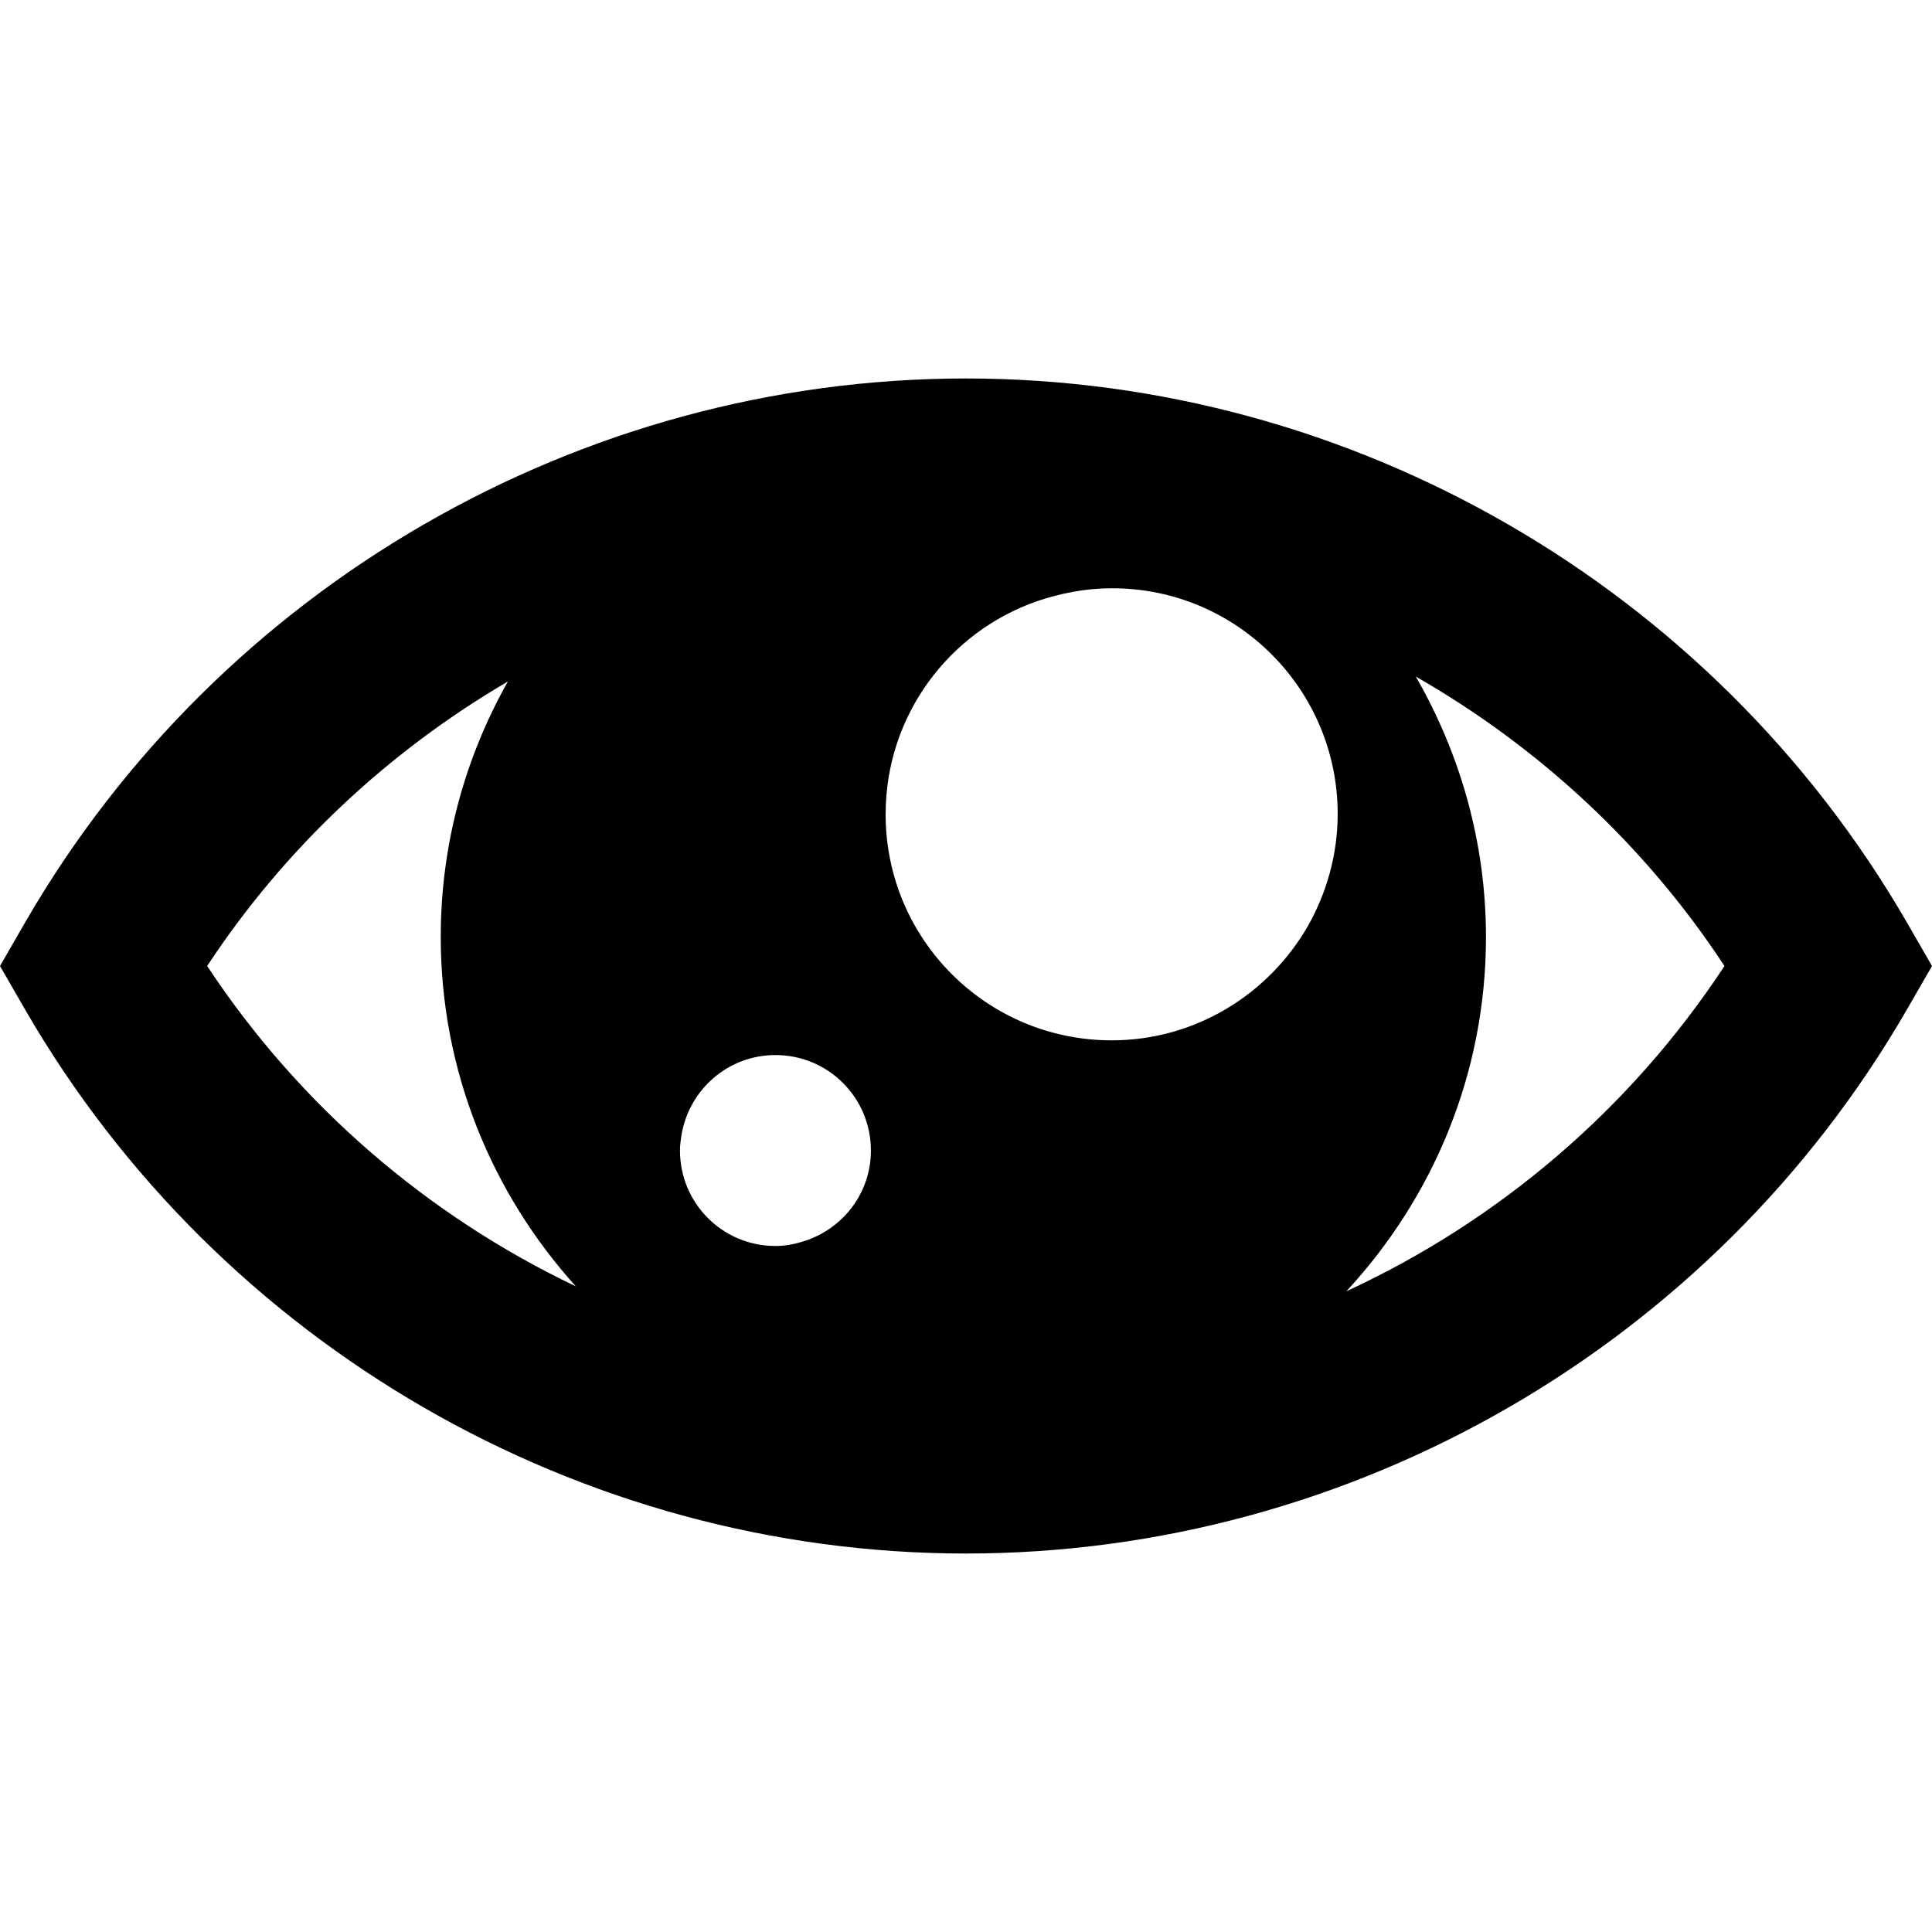 <?xml version="1.0" encoding="utf-8"?>
<!-- Generator: Adobe Illustrator 19.2.1, SVG Export Plug-In . SVG Version: 6.00 Build 0)  -->
<svg version="1.1" id="Capa_1" xmlns="http://www.w3.org/2000/svg" xmlns:xlink="http://www.w3.org/1999/xlink" x="0px" y="0px"
	 viewBox="0 0 512 512" style="enable-background:new 0 0 512 512;" xml:space="preserve">

<g>
	<path class="st0" d="M505.2,244.2C453.8,155.5,358.3,100.3,256,100.3S58.2,155.5,6.8,244.2L0,256l6.8,11.8
		C58.2,356.5,153.7,411.7,256,411.7c102.3,0,197.8-55.1,249.2-143.9L512,256L505.2,244.2z M354.5,215.7c0,10.9-3,21.1-8,29.9
		c-10.4,17.9-29.7,30.1-51.9,30.1c-33.1,0-59.9-26.8-59.9-59.9c0-26.2,16.8-48.4,40.2-56.5c6.2-2.1,12.8-3.4,19.7-3.4
		C327.7,155.8,354.5,182.7,354.5,215.7z M180.6,300.8c2-12,12.3-21.2,24.9-21.2c14,0,25.3,11.3,25.3,25.3c0,11.5-7.7,21.1-18.3,24.2
		c-2.3,0.7-4.6,1.1-7,1.1c-14,0-25.3-11.3-25.3-25.3C180.2,303.4,180.4,302.1,180.6,300.8z M54.9,256c20.6-31.3,48.1-56.9,79.7-75.4
		c-11.3,20-17.8,43.1-17.8,67.7c0,35.6,13.6,68,35.8,92.6C113.4,322.2,79.4,293.1,54.9,256z M356.8,342.2c22.9-24.7,37-57.6,37-93.9
		c0-25.1-6.9-48.7-18.6-69C407.7,197.9,436,224,457,256C432.1,293.9,397.1,323.6,356.8,342.2z"/>
</g>
</svg>
